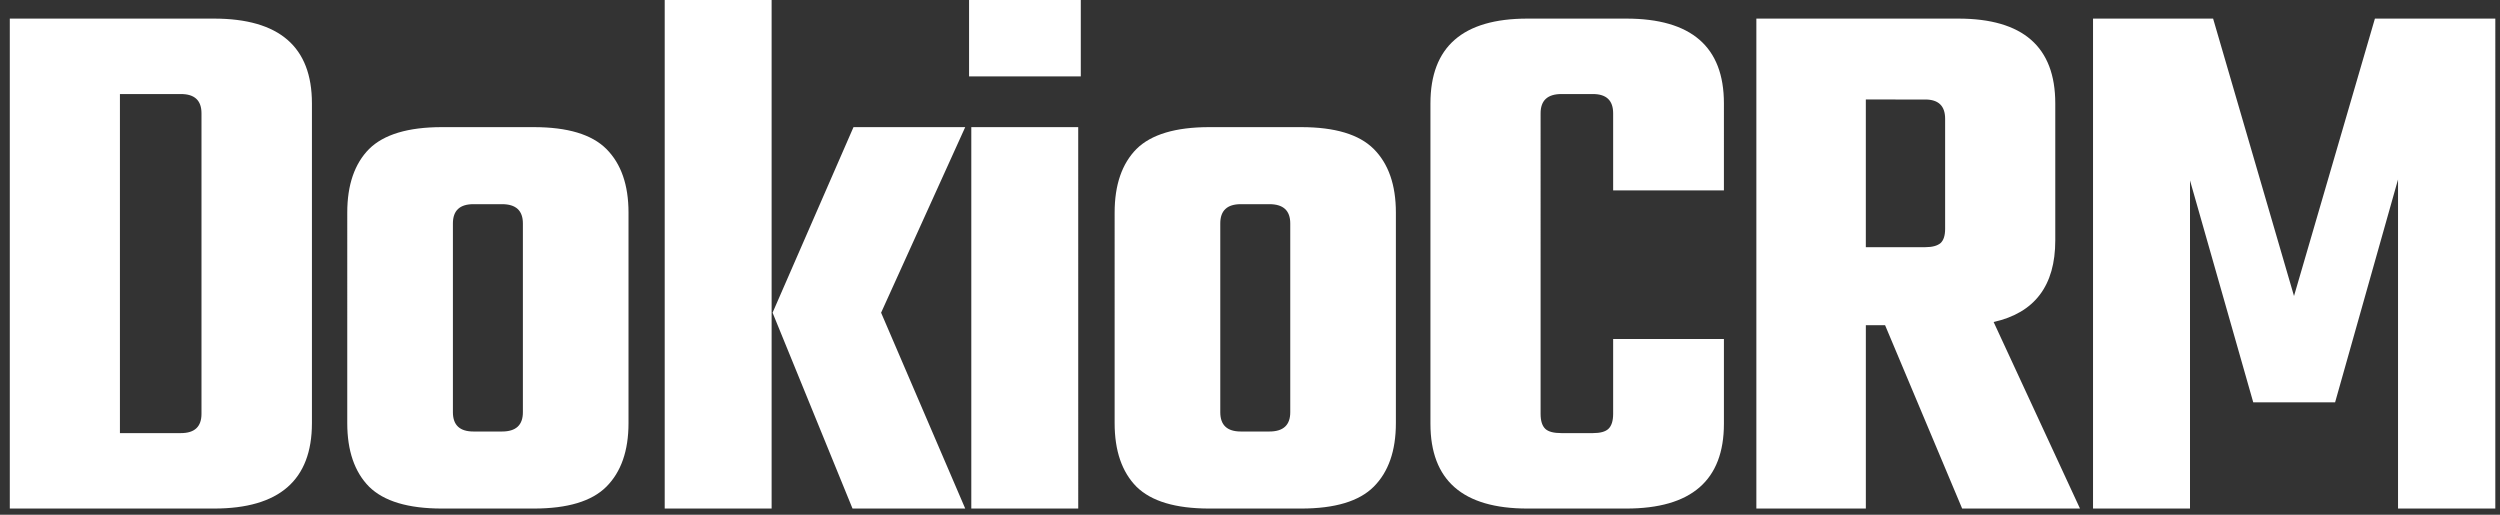 <?xml version="1.0" encoding="UTF-8" standalone="no"?>
<svg
   fill="none"
   height="28"
   viewBox="0 0 136 28"
   width="136"
   version="1.1"
   id="svg10"
   xmlns="http://www.w3.org/2000/svg"
   xmlns:svg="http://www.w3.org/2000/svg">
  <rect x="0" y="0" width="136" height="28" fill="#333333" stroke="none"/>
  <defs
     id="defs14" />
  <path
     d="M 0.533,1.012 H 11.642 c 3.551,0 5.327,1.537 5.327,4.611 V 23.019 c 0,3.097 -1.776,4.646 -5.327,4.646 H 0.533 V 1.012 M 10.961,22.513 V 6.164 c 0,-0.699 -0.373,-1.048 -1.118,-1.048 H 6.524 V 23.561 h 3.319 c 0.745,0 1.118,-0.349 1.118,-1.048 z M 24.044,6.916 h 4.995 c 1.84,0 3.156,0.396 3.947,1.188 0.803,0.803 1.205,1.956 1.205,3.458 V 23.019 c 0,1.502 -0.402,2.655 -1.205,3.458 -0.792,0.792 -2.108,1.188 -3.947,1.188 h -4.995 c -1.84,0 -3.161,-0.396 -3.965,-1.188 -0.792,-0.803 -1.188,-1.956 -1.188,-3.458 V 11.562 c 0,-1.502 0.396,-2.655 1.188,-3.458 0.803,-0.792 2.125,-1.188 3.965,-1.188 M 28.445,22.426 V 12.155 c 0,-0.699 -0.378,-1.048 -1.135,-1.048 H 25.756 c -0.745,0 -1.118,0.349 -1.118,1.048 V 22.426 c 0,0.699 0.373,1.048 1.118,1.048 h 1.554 c 0.757,0 1.135,-0.349 1.135,-1.048 z M 52.508,6.916 47.932,17.011 52.508,27.665 H 46.377 L 42.028,17.011 46.43,6.916 h 6.078 M 36.16,27.665 V -0.385 h 5.816 V 27.665 Z M 52.717,4.156 v -4.541 h 6.078 V 4.156 h -6.078 m 5.939,23.51 H 52.839 V 6.916 h 5.816 z M 65.789,6.916 h 4.995 c 1.84,0 3.156,0.396 3.947,1.188 0.803,0.803 1.205,1.956 1.205,3.458 V 23.019 c 0,1.502 -0.402,2.655 -1.205,3.458 -0.792,0.792 -2.108,1.188 -3.947,1.188 h -4.995 c -1.84,0 -3.161,-0.396 -3.965,-1.188 -0.792,-0.803 -1.188,-1.956 -1.188,-3.458 V 11.562 c 0,-1.502 0.396,-2.655 1.188,-3.458 0.803,-0.792 2.125,-1.188 3.965,-1.188 M 70.19,22.426 V 12.155 c 0,-0.699 -0.378,-1.048 -1.135,-1.048 h -1.554 c -0.745,0 -1.118,0.349 -1.118,1.048 V 22.426 c 0,0.699 0.373,1.048 1.118,1.048 h 1.554 c 0.757,0 1.135,-0.349 1.135,-1.048 z M 93.781,10.356 H 87.755 V 6.164 c 0,-0.699 -0.367,-1.048 -1.1,-1.048 h -1.712 c -0.757,0 -1.135,0.349 -1.135,1.048 V 22.513 c 0,0.384 0.087,0.658 0.262,0.821 0.163,0.151 0.454,0.227 0.873,0.227 h 1.712 c 0.396,0 0.675,-0.076 0.838,-0.227 0.175,-0.163 0.262,-0.437 0.262,-0.821 v -4.07 h 6.026 v 4.611 c 0,3.074 -1.77,4.611 -5.31,4.611 h -5.38 c -3.517,0 -5.275,-1.537 -5.275,-4.611 V 5.623 c 0,-3.074 1.758,-4.611 5.275,-4.611 h 5.38 c 3.54,0 5.31,1.537 5.31,4.611 z m 7.721,7.336 V 27.665 H 95.546 V 1.012 h 10.986 c 3.517,0 5.275,1.537 5.275,4.611 v 7.458 c 0,2.457 -1.118,3.936 -3.354,4.436 l 4.698,10.148 h -6.41 l -4.192,-9.973 h -1.048 m 0,-12.279 v 8.034 h 3.231 c 0.384,0 0.664,-0.076 0.838,-0.227 0.163,-0.151 0.245,-0.408 0.245,-0.769 V 6.461 c 0,-0.699 -0.361,-1.048 -1.083,-1.048 z M 119.136,27.665 h -5.275 V 1.012 h 6.532 l 4.401,15.091 4.401,-15.091 h 6.55 V 27.665 h -5.292 V 9.763 l -3.423,12.122 h -4.454 L 119.136,9.815 Z"
     style="color:#5863ff;white-space:pre;fill:#ffffff;stroke-width:1.747"
     id="path196" />
</svg>
